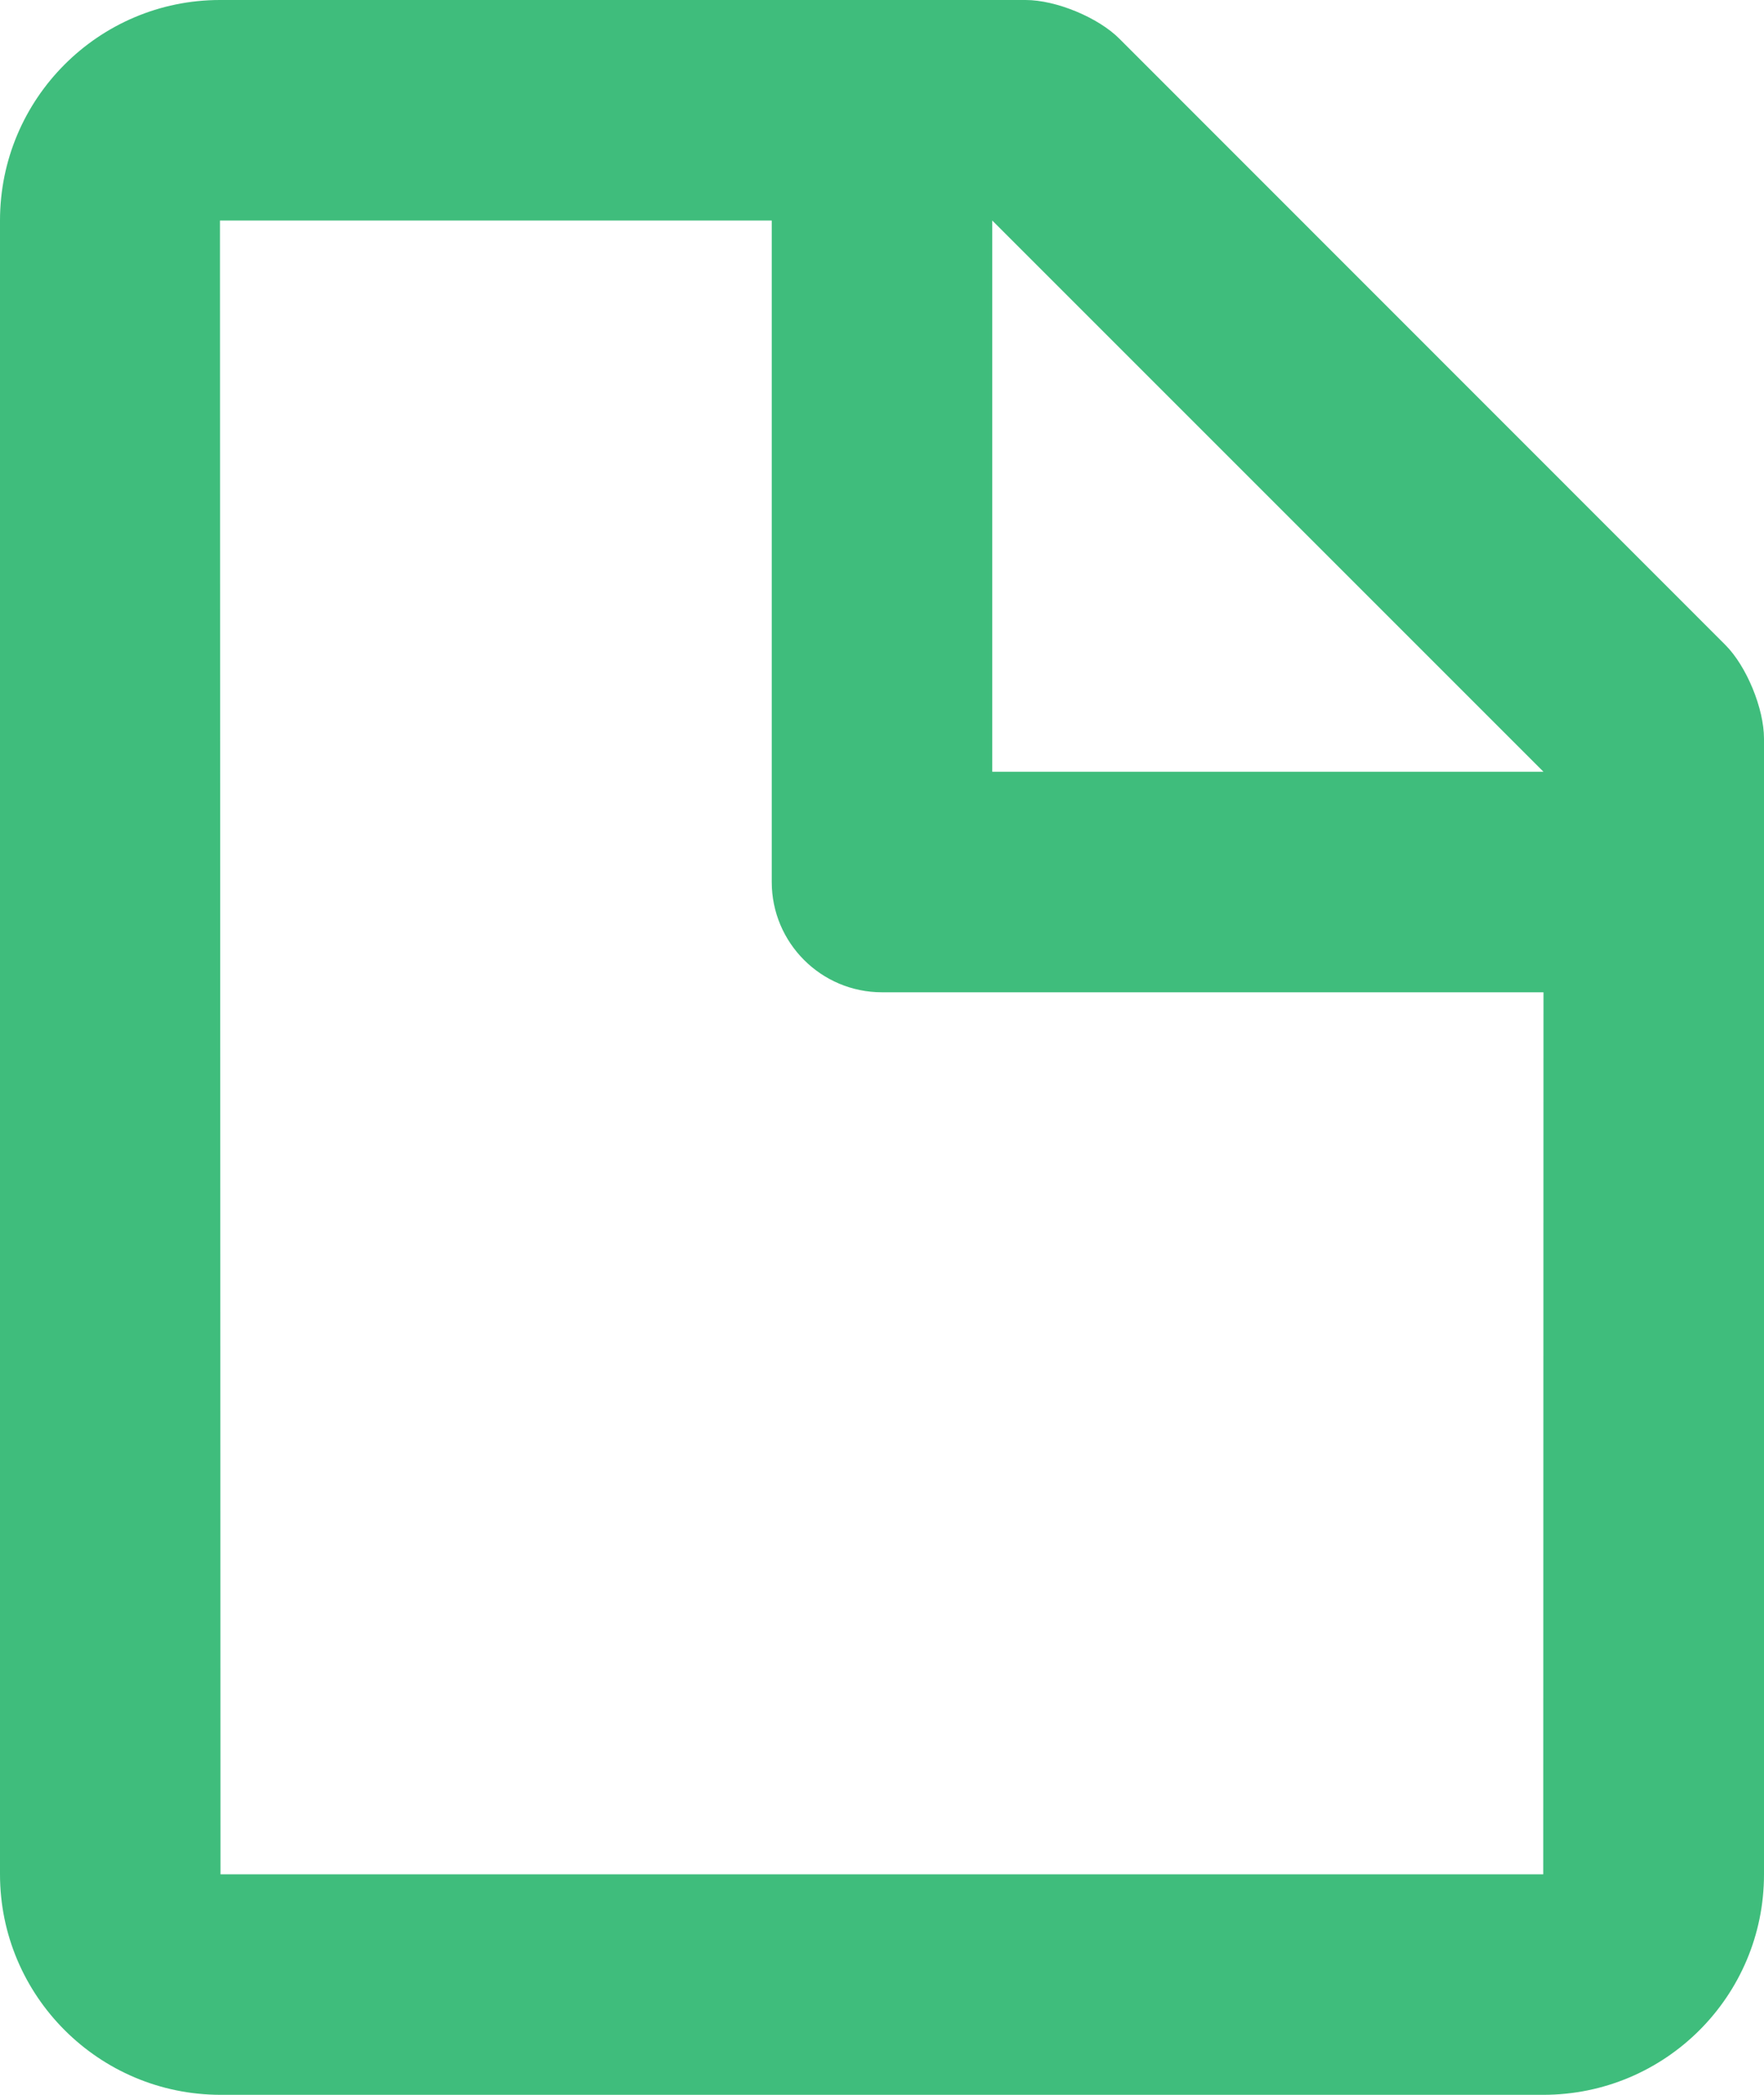 <?xml version="1.0" encoding="UTF-8"?>
<svg width="16px" height="19px" viewBox="0 0 16 19" version="1.1" xmlns="http://www.w3.org/2000/svg" xmlns:xlink="http://www.w3.org/1999/xlink">
    <!-- Generator: Sketch 49 (51002) - http://www.bohemiancoding.com/sketch -->
    <title>Combined Shape</title>
    <desc>Created with Sketch.</desc>
    <defs></defs>
    <g id="➡️-Boards-&amp;-Posts" stroke="none" stroke-width="1" fill="none" fill-rule="evenodd">
        <g id="Nav-Redlines" transform="translate(-653, -341)" fill="#3FBD7C">
            <path d="M666.998,358 L655,358 L654.995,343 L660,343 L660,349 C660,349.552 660.448,350 661,350 L667,350 L666.998,358 Z M662,343 L662,348 L667,348 L662,343 Z M654.995,341 L662.303,341 C662.579,341 662.962,341.159 663.153,341.351 L668.649,346.849 C668.843,347.043 669,347.428 669,347.699 L669,358.001 C669,359.105 668.105,360 666.998,360 L655.002,360 C653.896,360 653,359.102 653,358 L653,343 C653,341.895 653.896,341 654.995,341 Z" id="Combined-Shape"></path>
        </g>
    </g>
</svg>